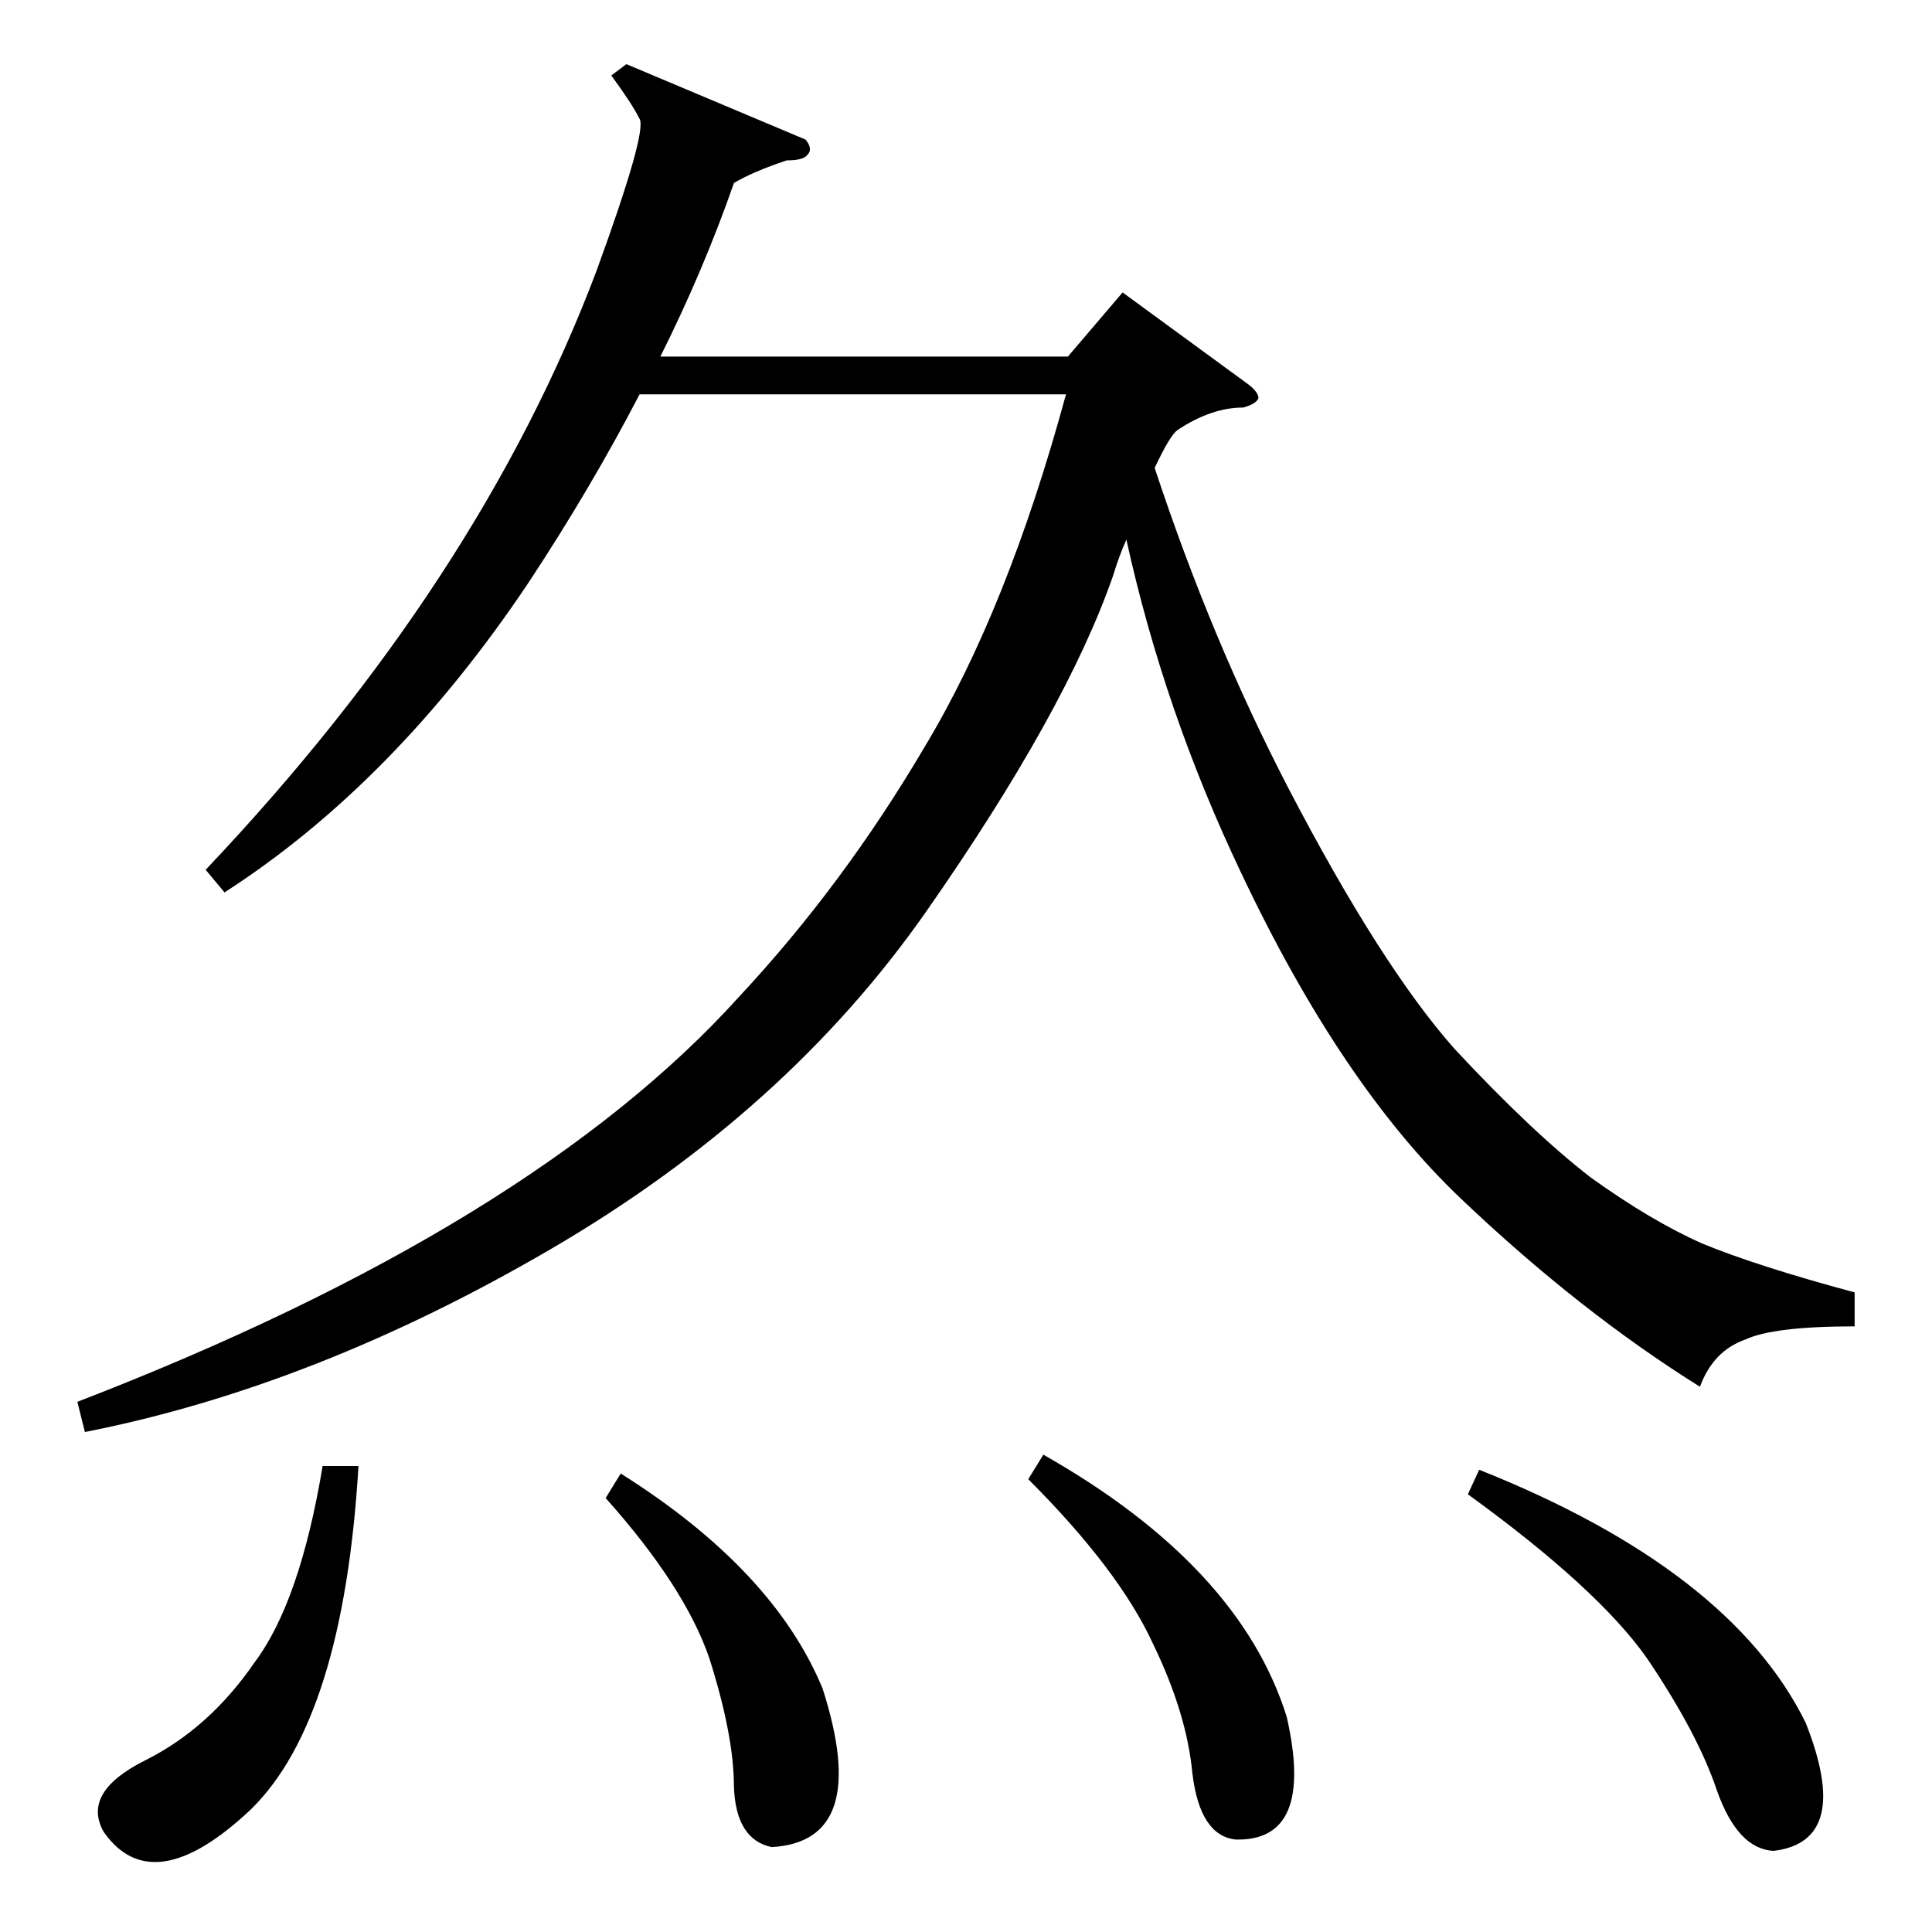<?xml version="1.0" standalone="no"?>
<!DOCTYPE svg PUBLIC "-//W3C//DTD SVG 1.1//EN" "http://www.w3.org/Graphics/SVG/1.1/DTD/svg11.dtd" >
<svg xmlns="http://www.w3.org/2000/svg" xmlns:xlink="http://www.w3.org/1999/xlink" version="1.1" viewBox="0 -205 1024 1024">
  <g transform="matrix(1 0 0 -1 0 819)">
   <path fill="currentColor"
d="M983 339v-18q-43 0 -58 -7q-17 -6 -24 -25q-64 40 -127 100t-116 172q-41 86 -61 177q-4 -9 -7 -19q-25 -72 -99 -178t-199 -179t-247 -97l-4 16q241 93 351 215q55 59 98 132q44 73 75 187h-226q-26 -50 -59 -100q-71 -106 -161 -164l-10 12q145 153 207 317
q27 74 23 81q-4 8 -15 23l8 6l95 -40q4 -5 1 -8q-2 -3 -11 -3q-18 -6 -28 -12q-16 -46 -39 -92h216l29 34l67 -49q5 -4 5 -7q-1 -3 -8 -5q-17 0 -35 -12q-4 -3 -12 -20q30 -91 71 -170q49 -94 88 -138q41 -44 72 -68q32 -23 59 -35q29 -12 81 -26zM778 232l6 13
q133 -53 173 -134q25 -63 -17 -68q-19 1 -30 32q-10 30 -37 70q-26 37 -95 87zM545 240l8 13q104 -59 129 -139q15 -66 -27 -65q-19 2 -23 35q-3 32 -21 69q-18 39 -66 87zM190 247q-8 -134 -57 -182q-52 -49 -78 -12q-12 21 22 38t58 52q24 32 36 104h19zM321 230l8 13
q81 -51 107 -114q26 -81 -27 -84q-19 4 -20 32q0 27 -13 68q-13 38 -55 85z" />
  </g>

</svg>
